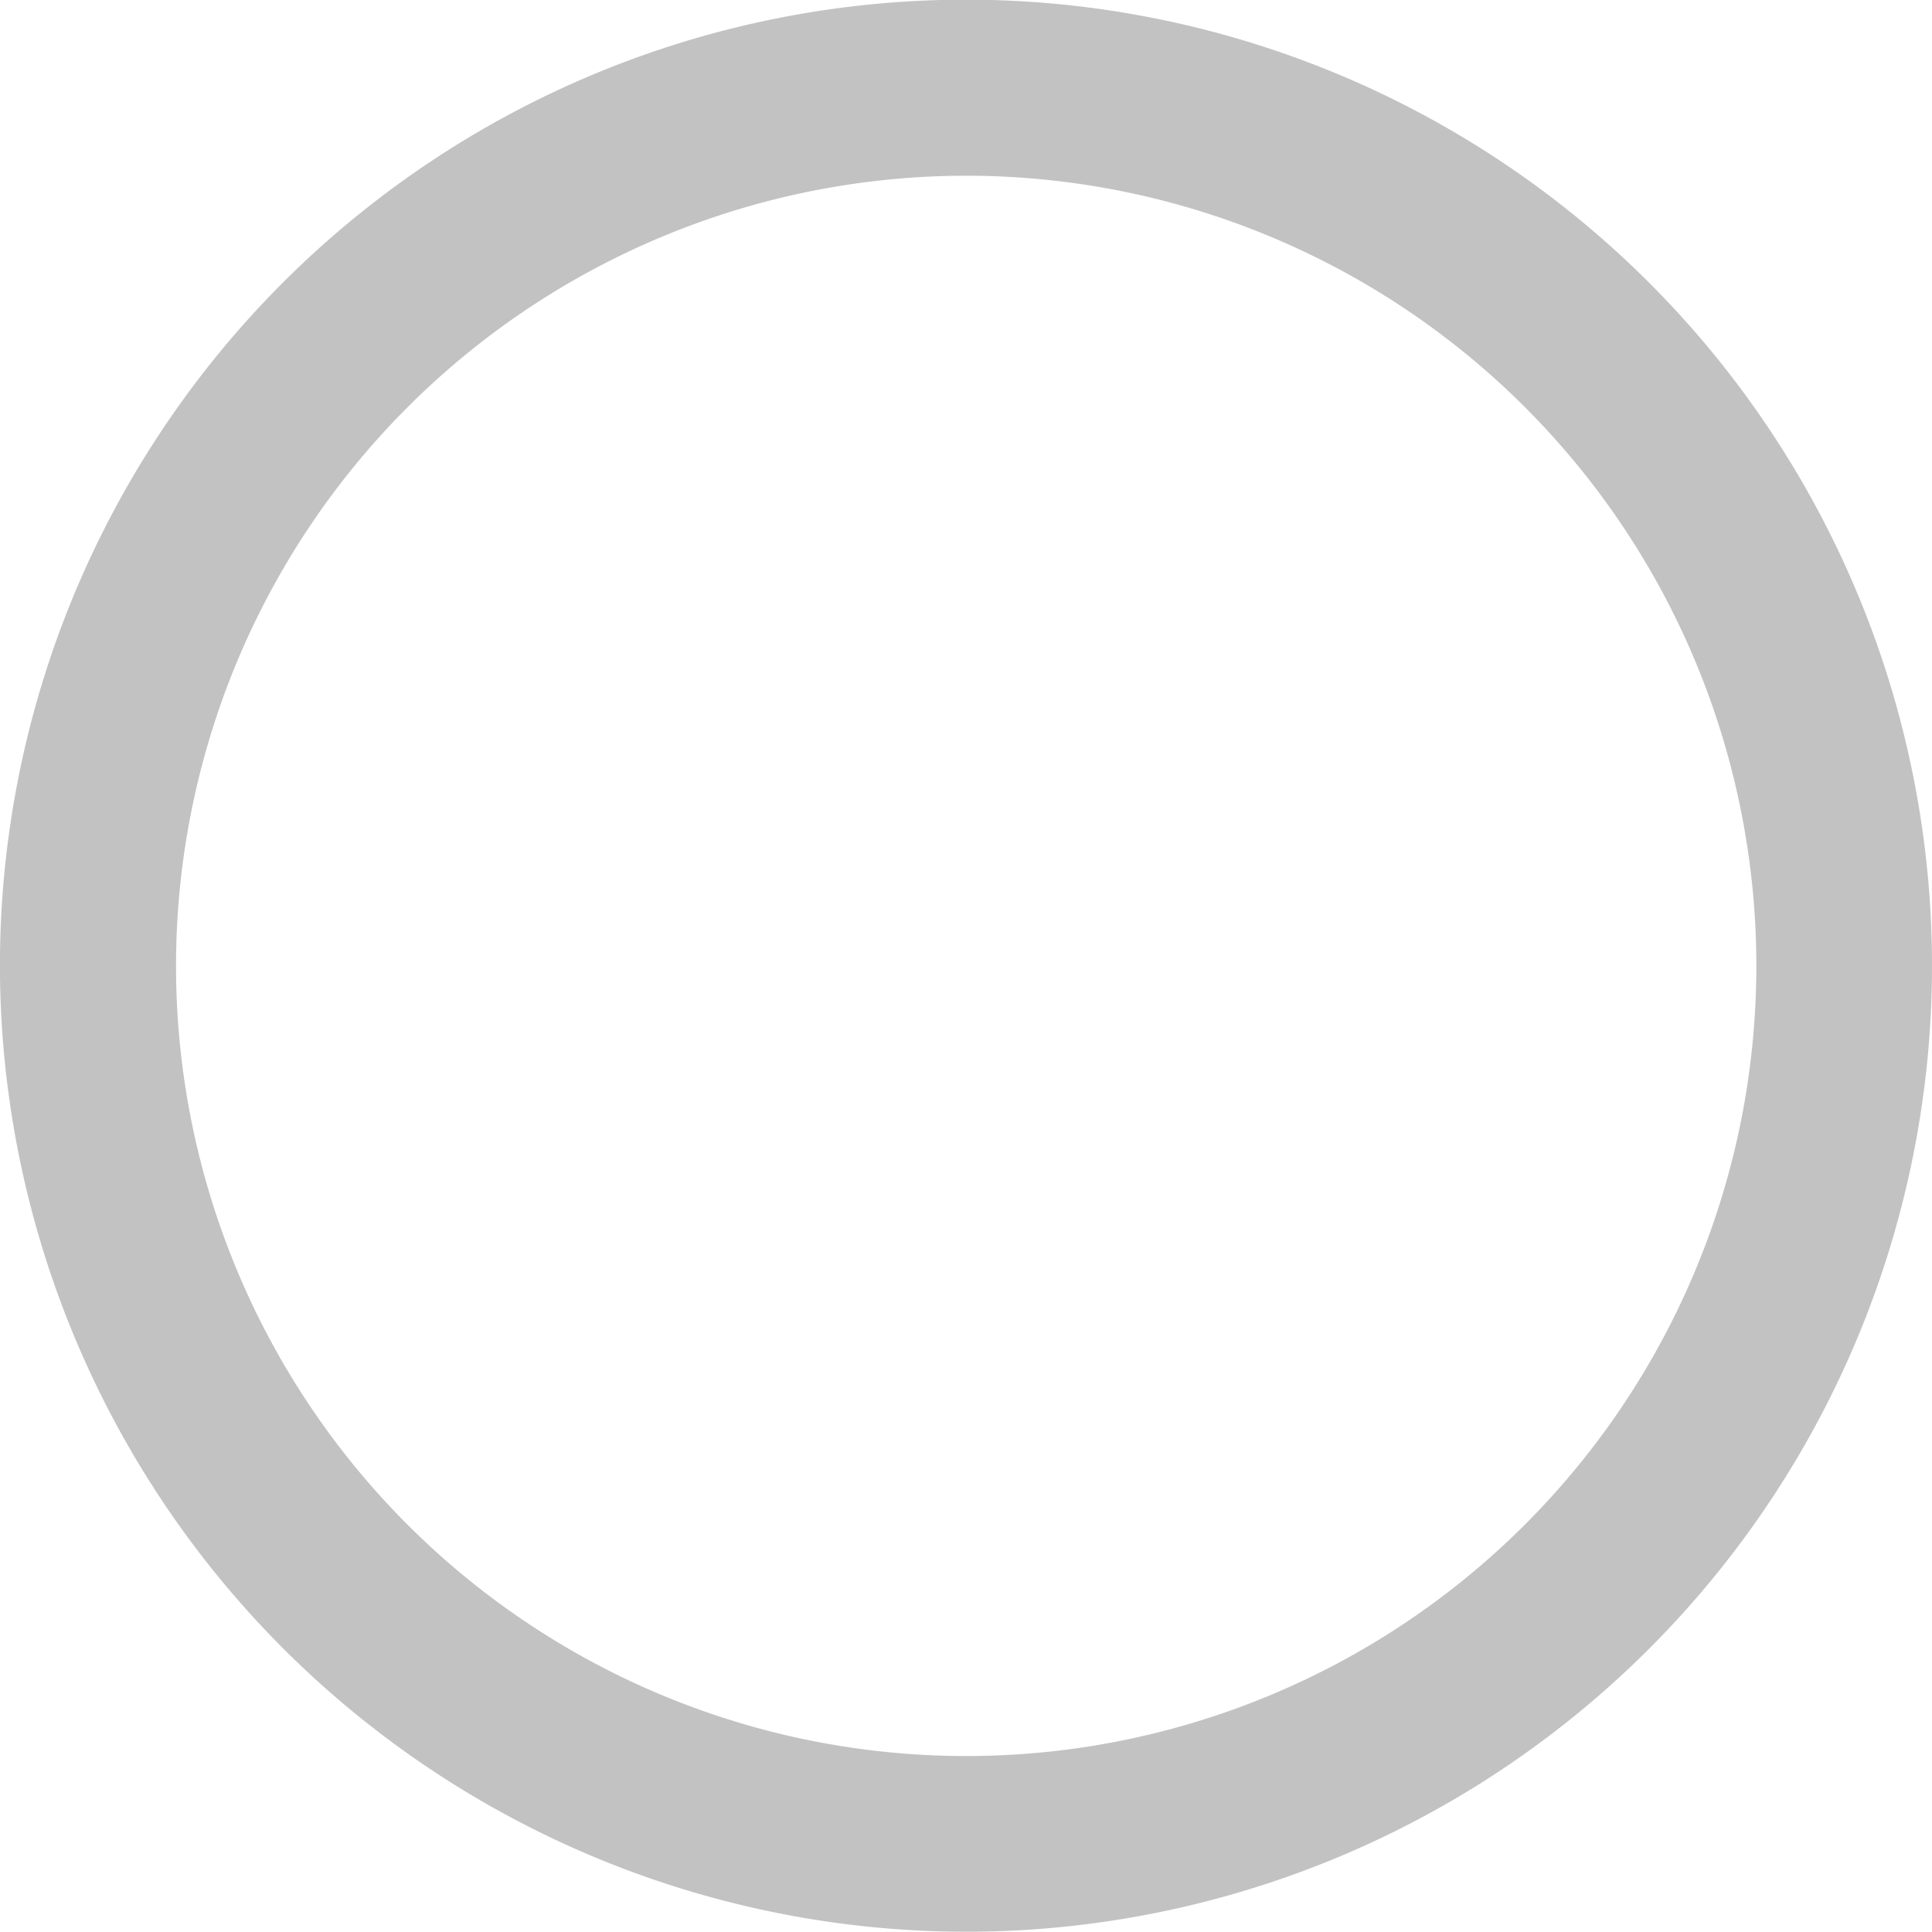 <svg xmlns="http://www.w3.org/2000/svg" width="25.067" height="25.063" viewBox="0 0 25.067 25.063">
  <g id="Group_576" data-name="Group 576" transform="translate(-121.916 -245.488)">
    <path id="Path_752" data-name="Path 752" d="M121.915,258.012a12.534,12.534,0,1,1,12.391,12.539A12.549,12.549,0,0,1,121.915,258.012ZM124.2,258a10.252,10.252,0,1,0,10.276-10.232A10.256,10.256,0,0,0,124.2,258Z" transform="translate(0 0)" fill="#c2c2c2"/>
  </g>
</svg>
